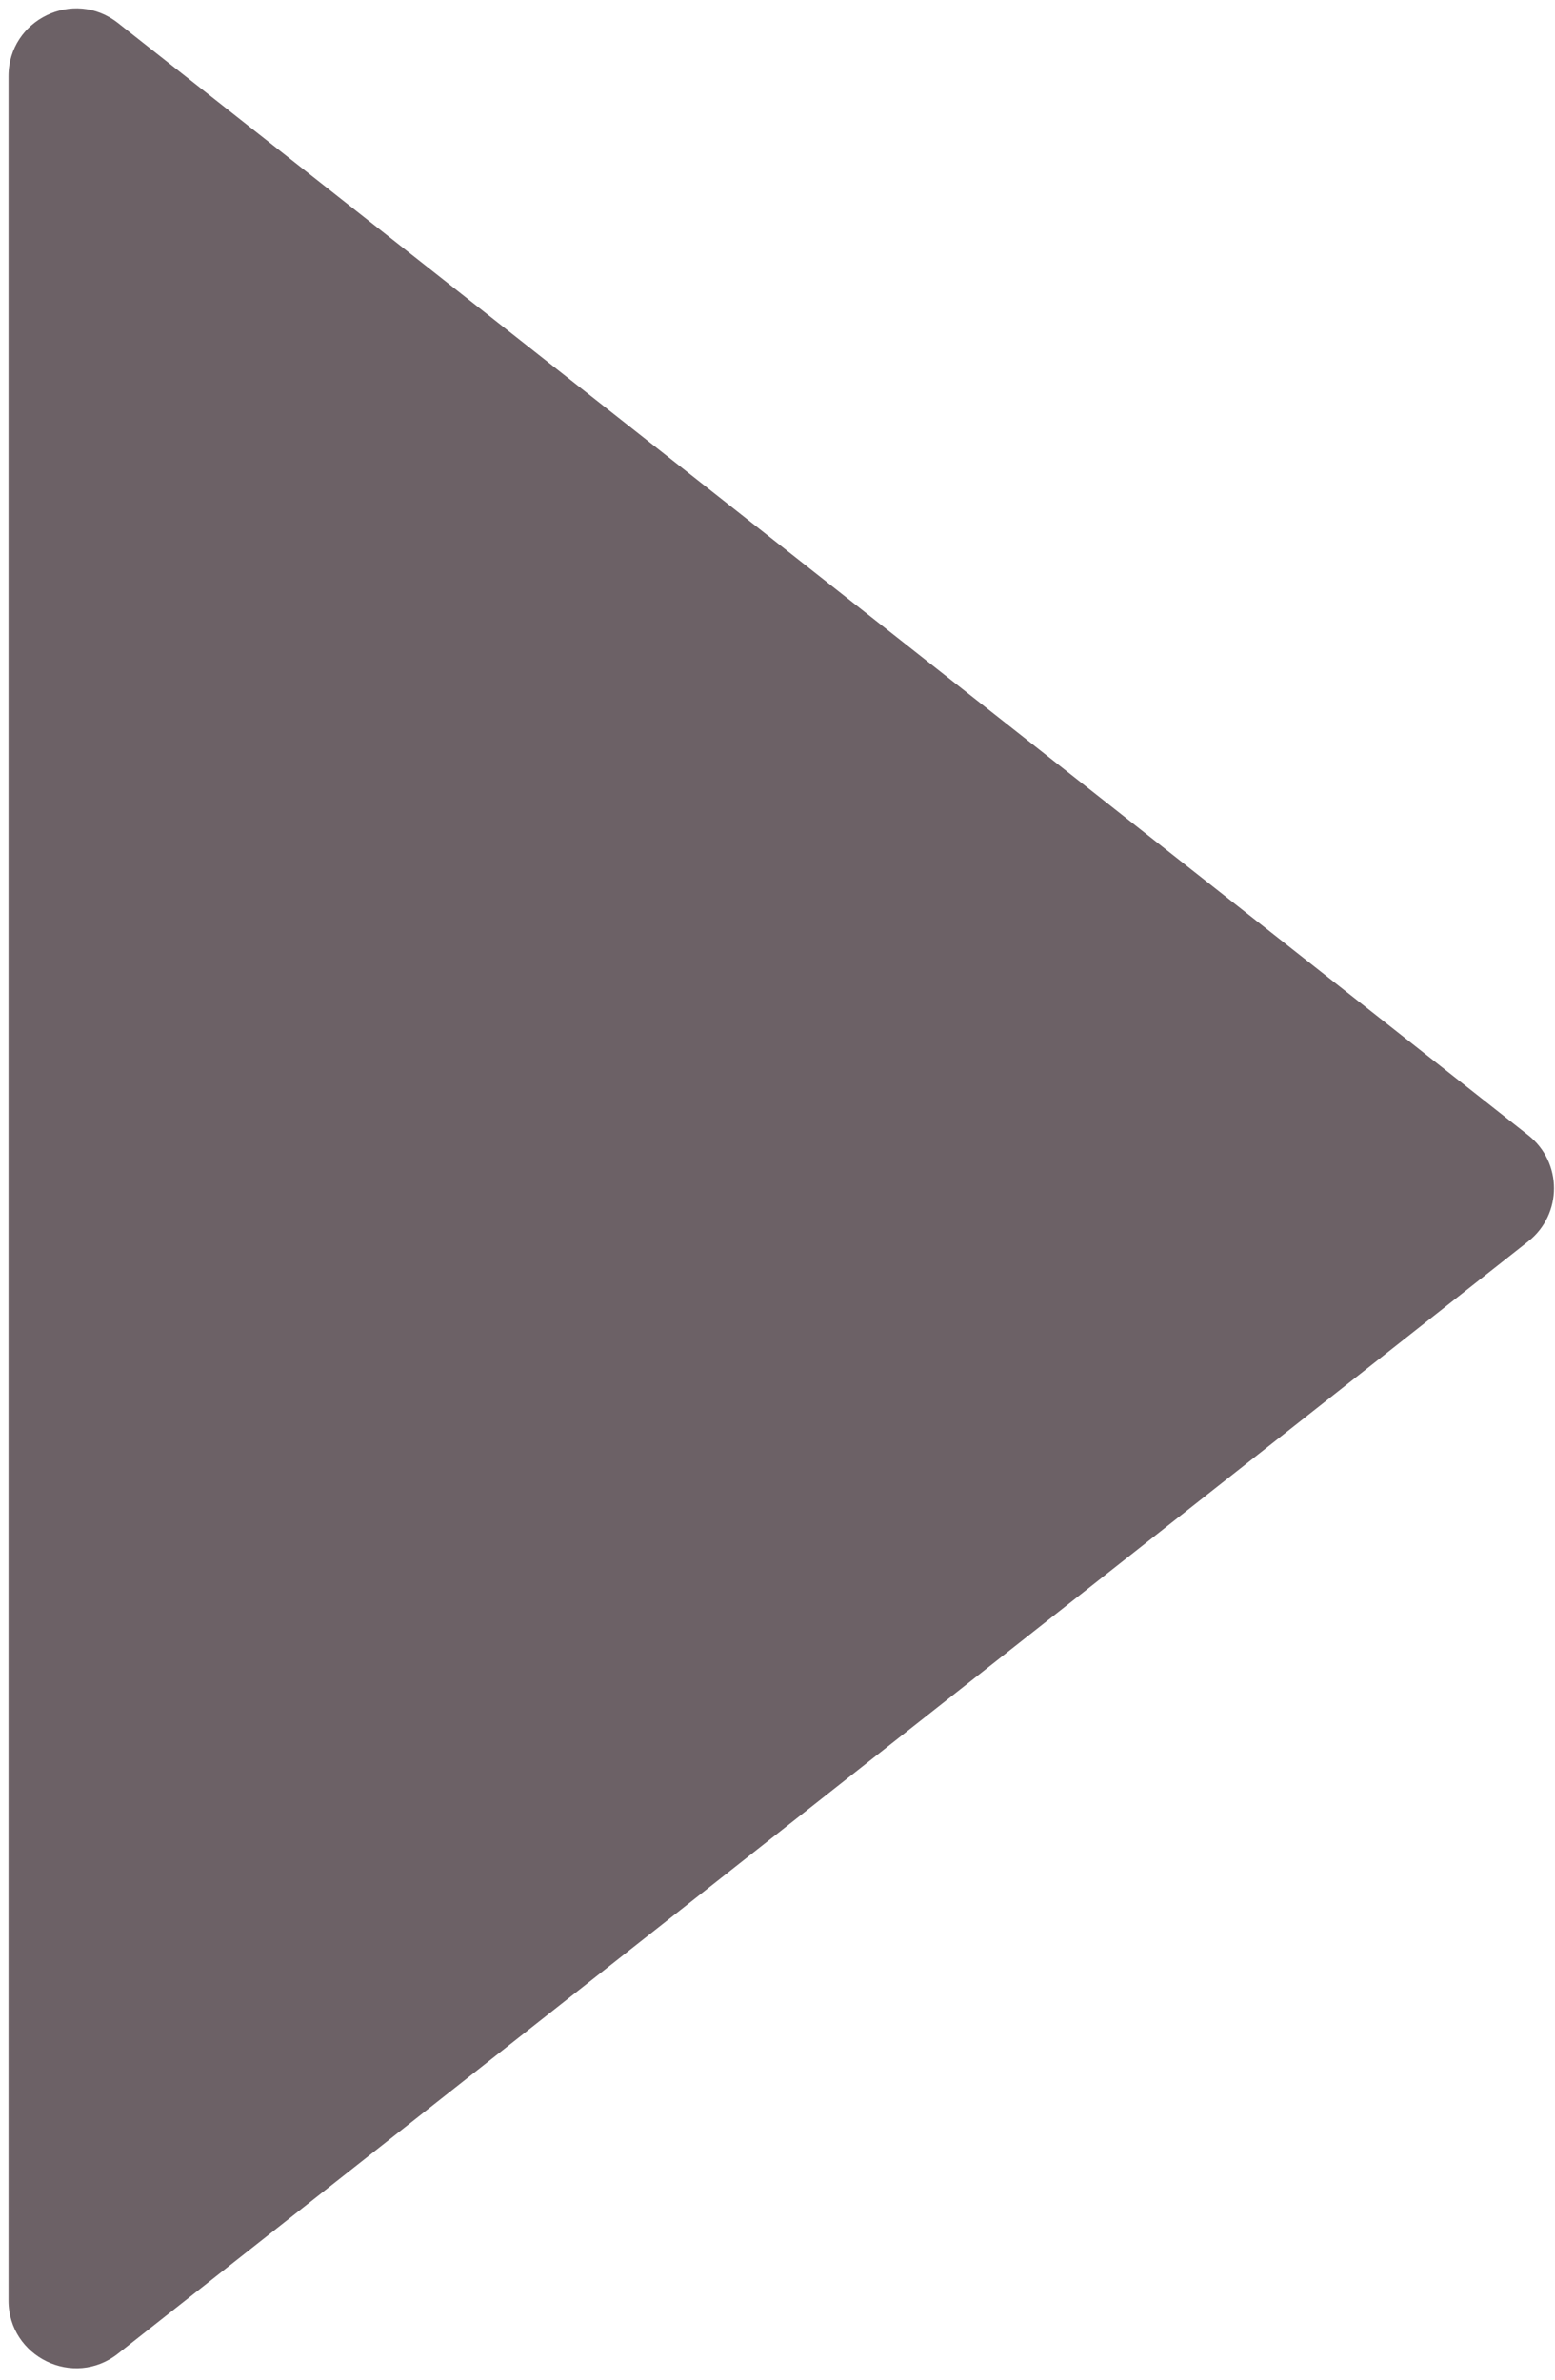 <svg width="115" height="176" viewBox="0 0 115 176" fill="none" xmlns="http://www.w3.org/2000/svg">
<path d="M113.021 83.947C115.56 85.949 115.56 89.797 113.021 91.799L8.726 174.044C5.447 176.63 0.63 174.294 0.63 170.118L0.63 5.629C0.63 1.453 5.447 -0.883 8.726 1.703L113.021 83.947Z" fill="#2E1F26" fill-opacity="0.7"/>
</svg>
